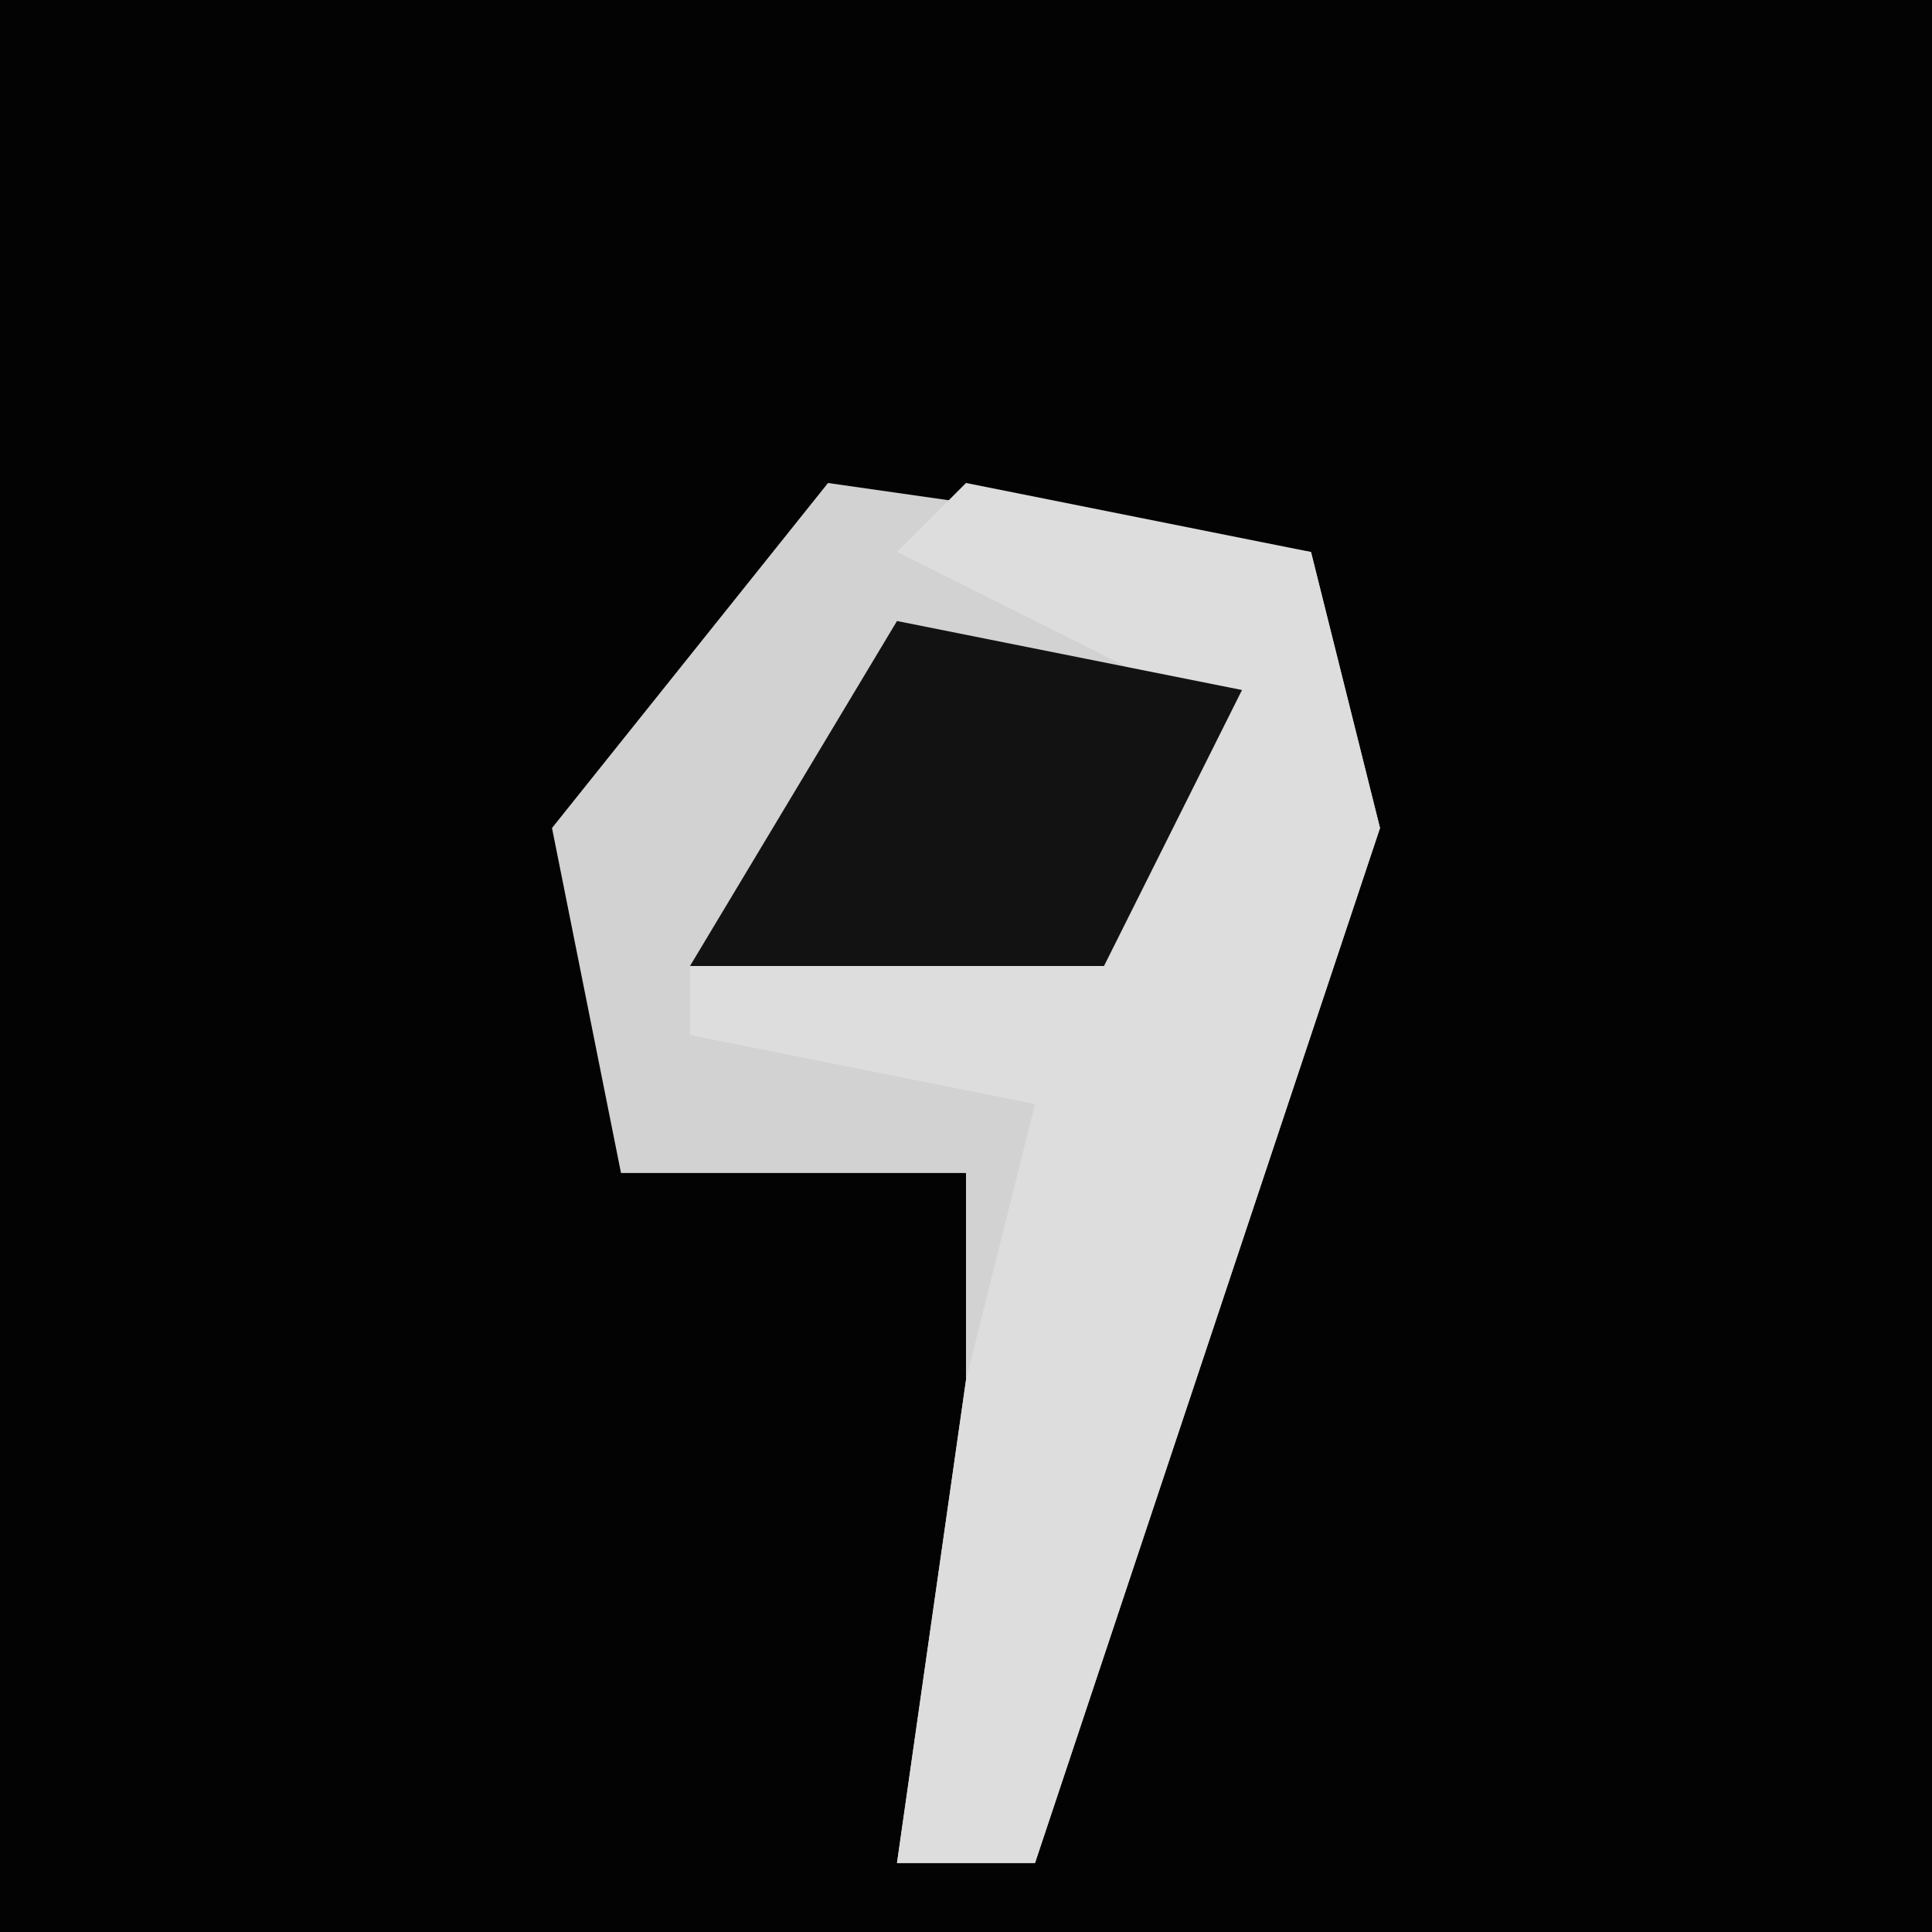 <?xml version="1.0" encoding="UTF-8"?>
<svg version="1.1" xmlns="http://www.w3.org/2000/svg" width="28" height="28">
<path d="M0,0 L28,0 L28,28 L0,28 Z " fill="#030303" transform="translate(0,0)"/>
<path d="M0,0 L7,1 L8,5 L3,20 L1,20 L2,13 L2,10 L-3,10 L-4,5 Z " fill="#D2D2D2" transform="translate(12,7)"/>
<path d="M0,0 L5,1 L6,5 L1,20 L-1,20 L0,13 L1,9 L-4,8 L-4,7 L2,6 L3,3 L-1,1 Z " fill="#DDDDDD" transform="translate(14,7)"/>
<path d="M0,0 L5,1 L3,5 L-3,5 Z " fill="#121212" transform="translate(13,9)"/>
</svg>
